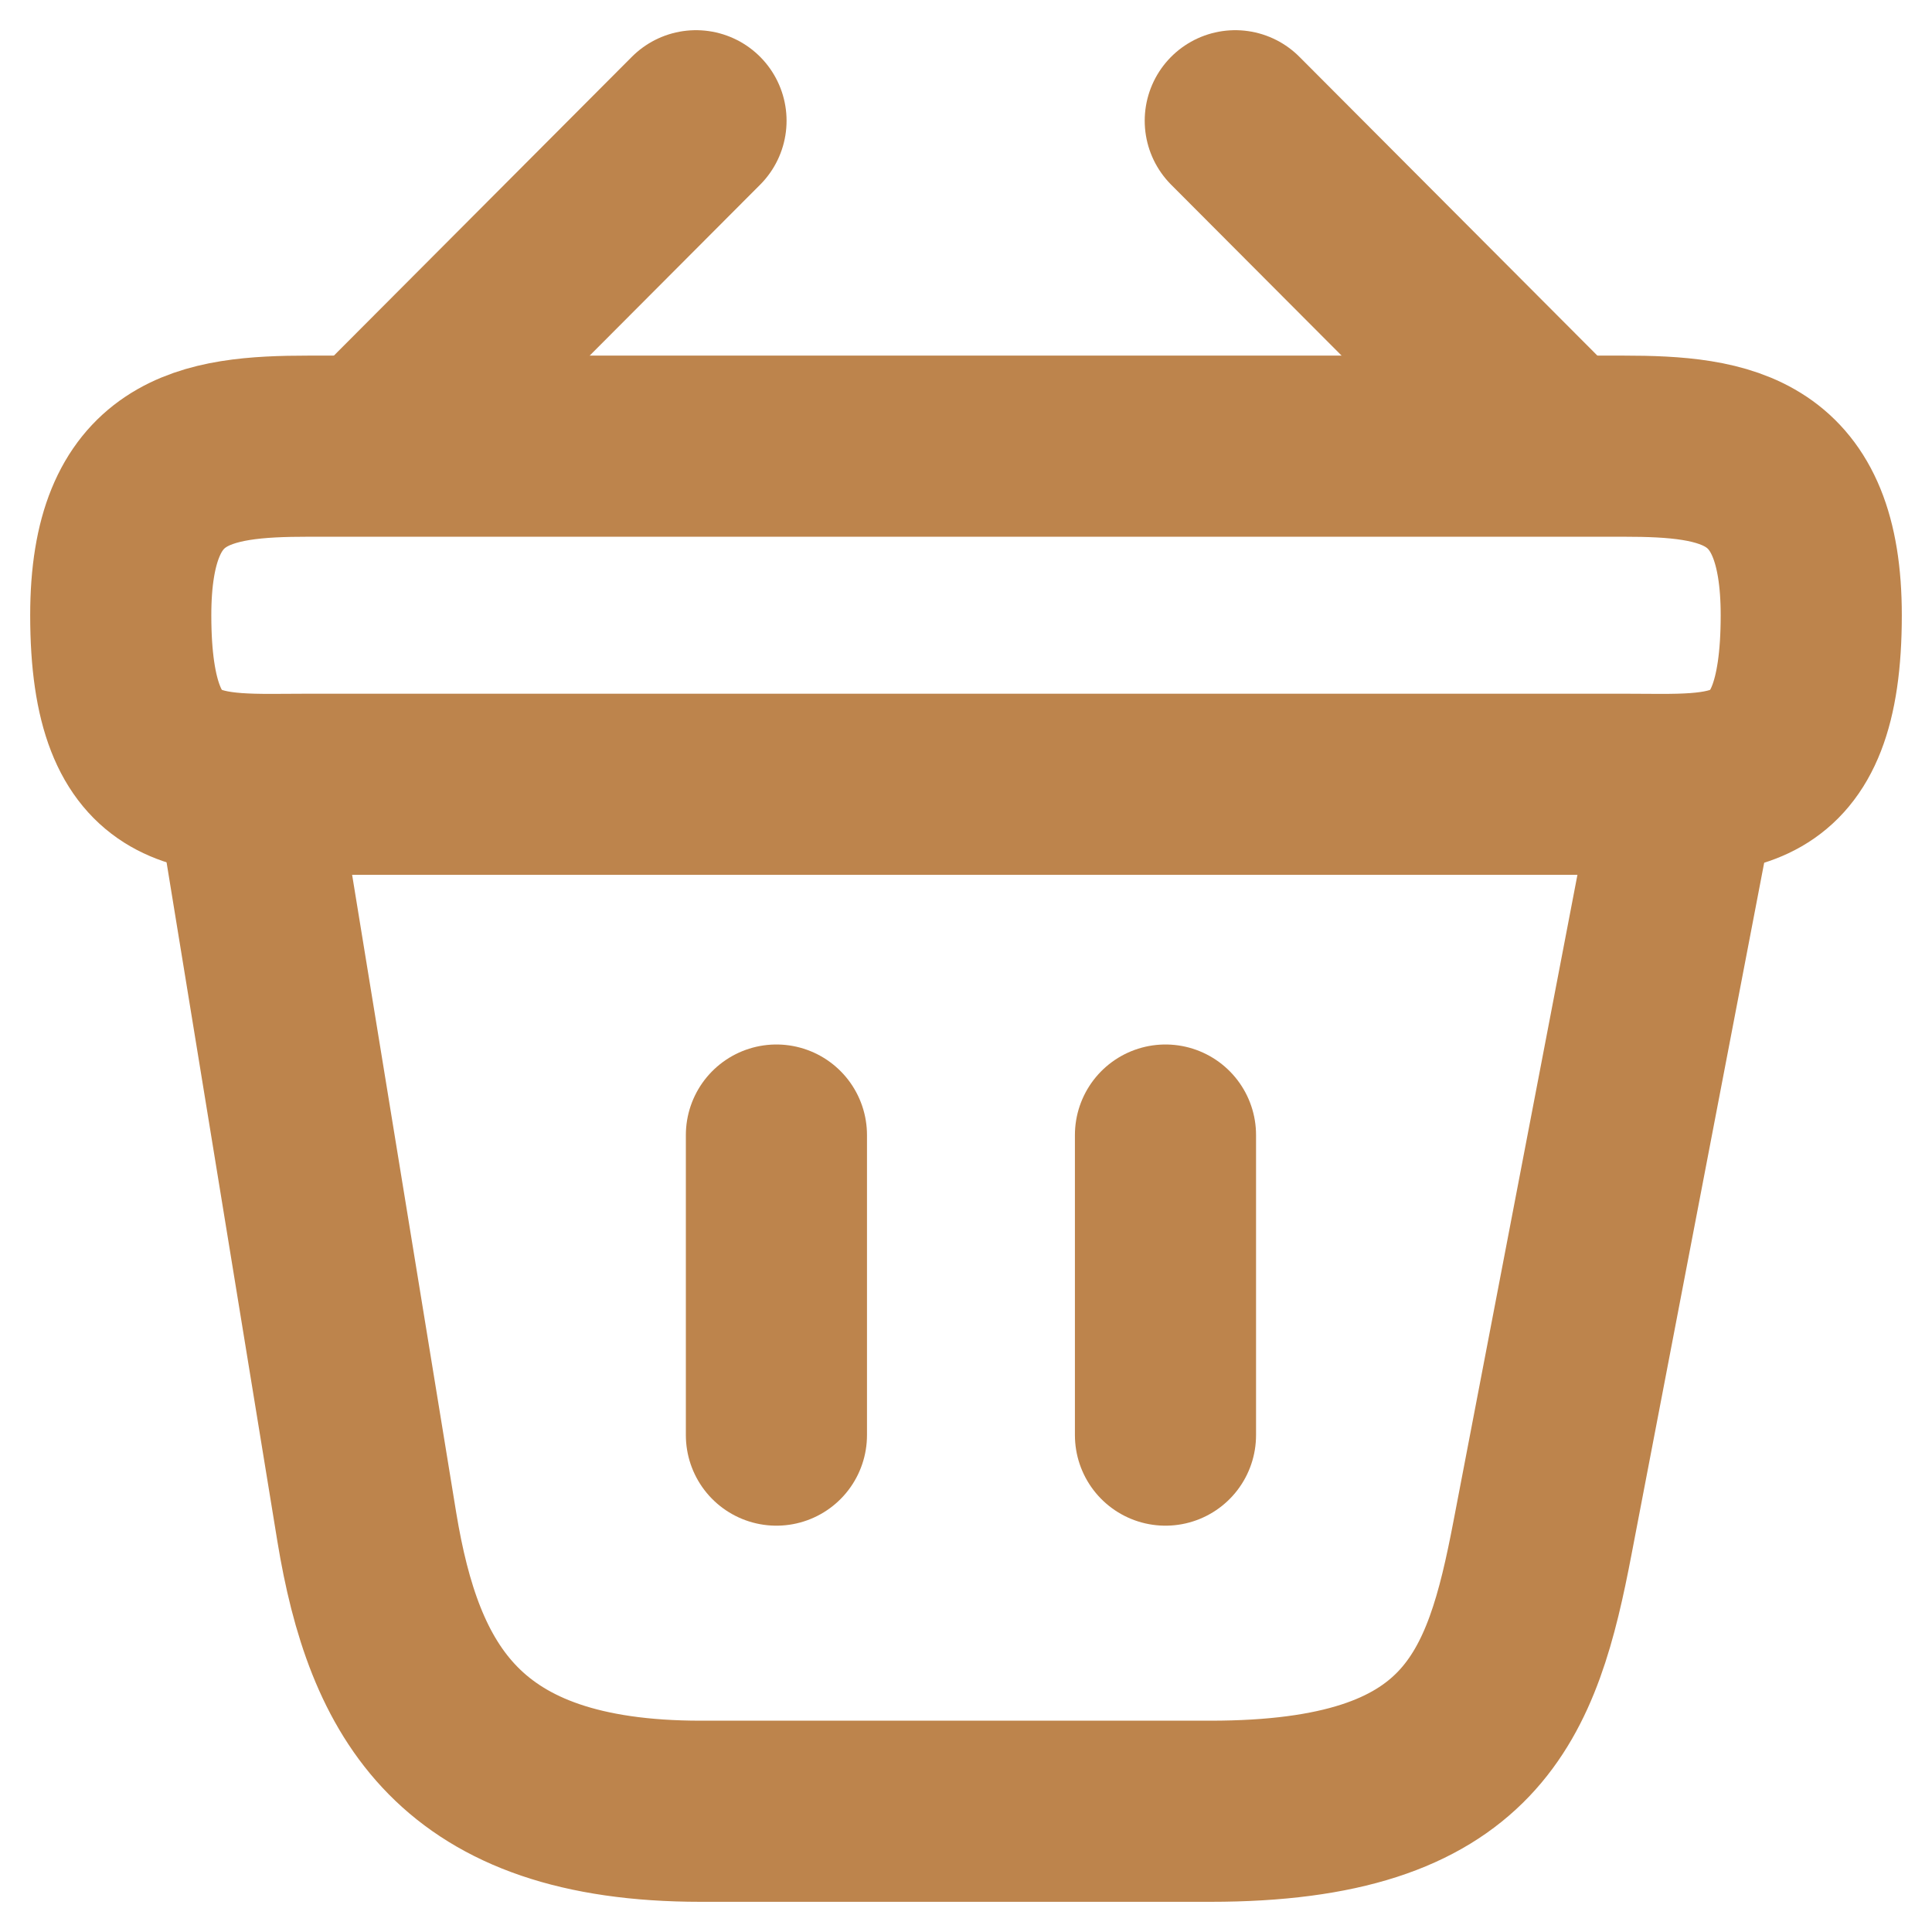 <svg width="16" height="16" viewBox="0 0 16 16" fill="none" xmlns="http://www.w3.org/2000/svg">
<path d="M5.764 1L3.23 3.541" stroke="#BD844C" stroke-width="1.5" stroke-miterlimit="10" stroke-linecap="round" stroke-linejoin="round"/>
<path d="M10.23 1L12.764 3.541" stroke="#BD844C" stroke-width="1.5" stroke-miterlimit="10" stroke-linecap="round" stroke-linejoin="round"/>
<path d="M1 5.095C1 3.8 1.693 3.695 2.554 3.695H13.446C14.307 3.695 15 3.8 15 5.095C15 6.6 14.307 6.495 13.446 6.495H2.554C1.693 6.495 1 6.6 1 5.095Z" stroke="#BD844C" stroke-width="1.5"/>
<path d="M6.43 9.4V11.885" stroke="#BD844C" stroke-width="1.5" stroke-linecap="round"/>
<path d="M9.652 9.4V11.885" stroke="#BD844C" stroke-width="1.5" stroke-linecap="round"/>
<path d="M2.051 6.6L3.038 12.648C3.262 14.006 3.801 15 5.803 15H10.024C12.201 15 12.523 14.048 12.775 12.732L13.951 6.6" stroke="#BD844C" stroke-width="1.5" stroke-linecap="round"/>
</svg>
